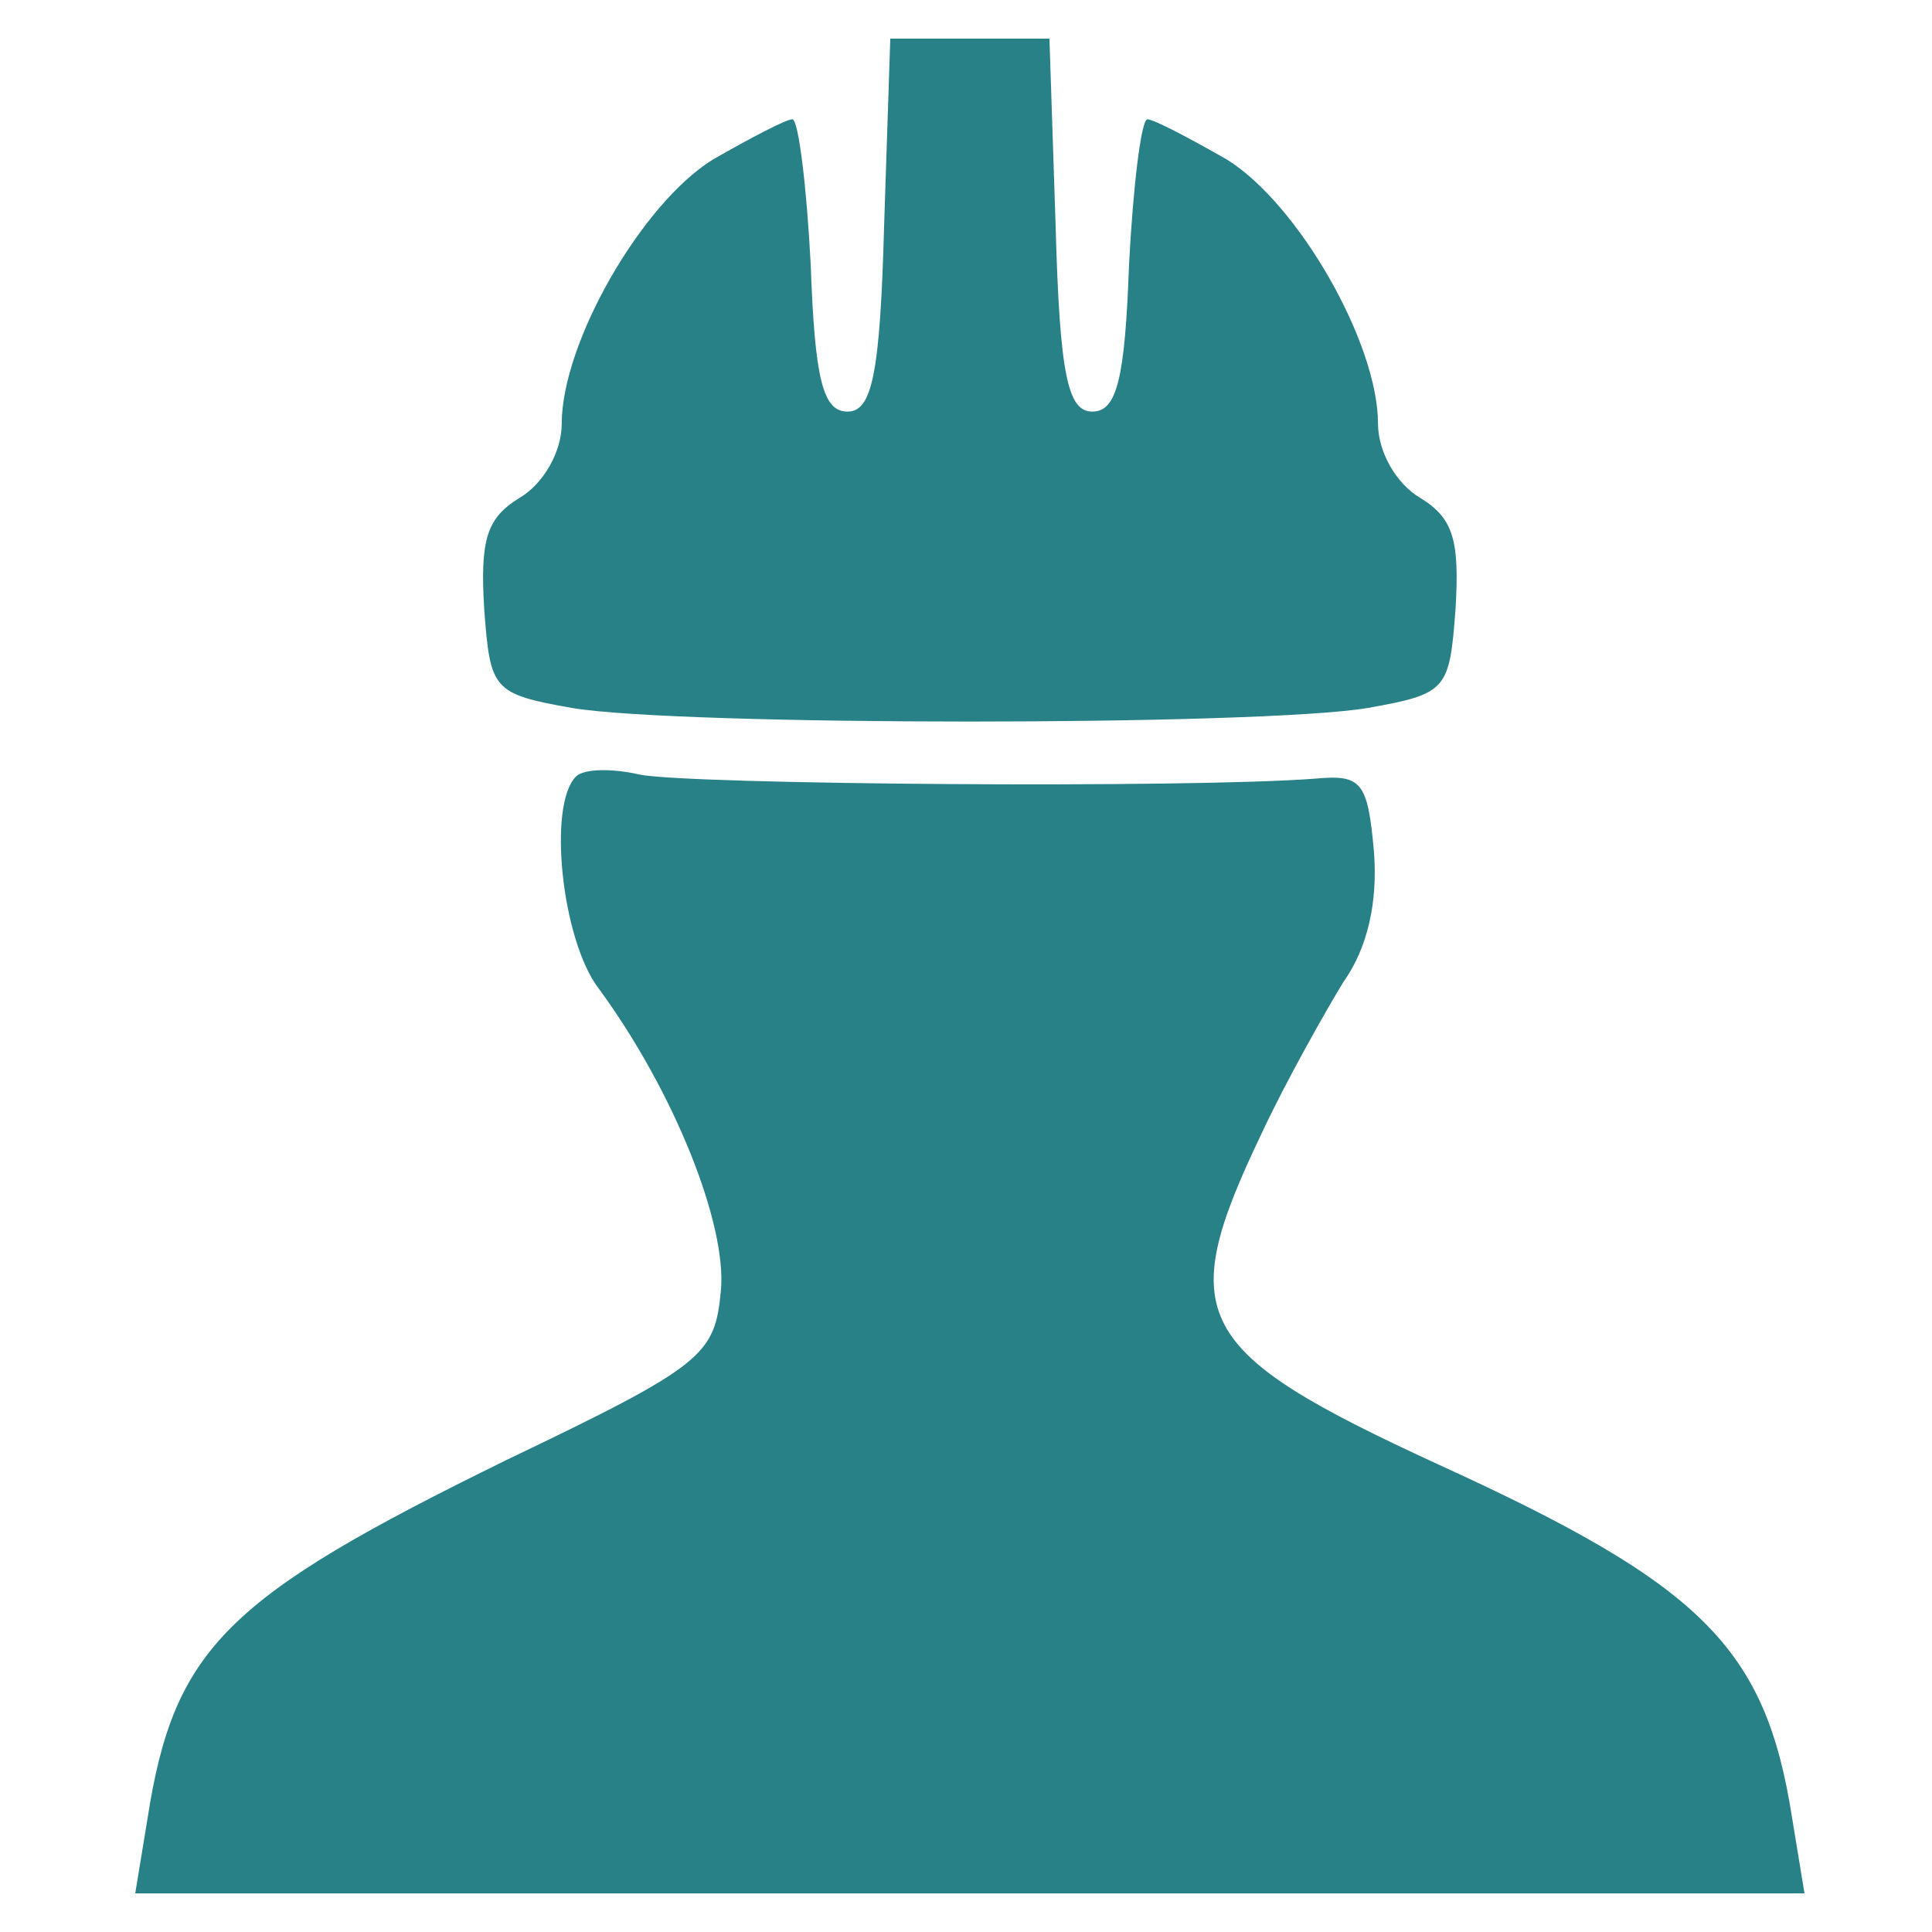 <svg width="100" height="100" viewBox="0 0 100 100" fill="none" xmlns="http://www.w3.org/2000/svg">
<path d="M45.764 11.6C45.553 19.426 45.13 21.304 43.863 21.304C42.595 21.304 42.173 19.635 41.962 13.687C41.75 9.617 41.328 6.174 41.011 6.174C40.694 6.174 38.898 7.113 36.892 8.261C33.195 10.556 29.075 17.756 29.075 21.93C29.075 23.391 28.125 25.061 26.857 25.791C25.167 26.835 24.851 27.983 25.062 31.53C25.379 35.704 25.484 35.913 29.604 36.643C35.096 37.582 65.304 37.582 70.797 36.643C74.916 35.913 75.022 35.704 75.338 31.53C75.55 27.983 75.233 26.835 73.543 25.791C72.275 25.061 71.325 23.391 71.325 21.93C71.325 17.756 67.205 10.556 63.509 8.261C61.502 7.113 59.706 6.174 59.389 6.174C59.072 6.174 58.65 9.617 58.439 13.687C58.227 19.635 57.805 21.304 56.537 21.304C55.27 21.304 54.847 19.426 54.636 11.6L54.319 2H50.2H46.081L45.764 11.6Z" fill="#288186"/>
<path d="M29.815 40.191C28.336 41.652 29.075 48.644 30.976 51.148C34.885 56.47 37.631 63.357 37.314 66.8C36.997 70.139 36.469 70.661 26.223 75.565C11.753 82.661 9.007 85.27 7.634 94.139L7 98H50.2H93.4L92.766 94.139C91.393 85.27 88.119 82.035 74.388 75.774C61.713 69.93 60.762 68.157 65.304 58.661C66.571 55.948 68.578 52.4 69.529 50.835C70.796 49.061 71.325 46.661 71.113 44.052C70.796 40.505 70.48 40.087 68.156 40.296C61.607 40.818 35.413 40.609 33.089 40.087C31.716 39.774 30.237 39.774 29.815 40.191Z" fill="#288186"/>
</svg>
